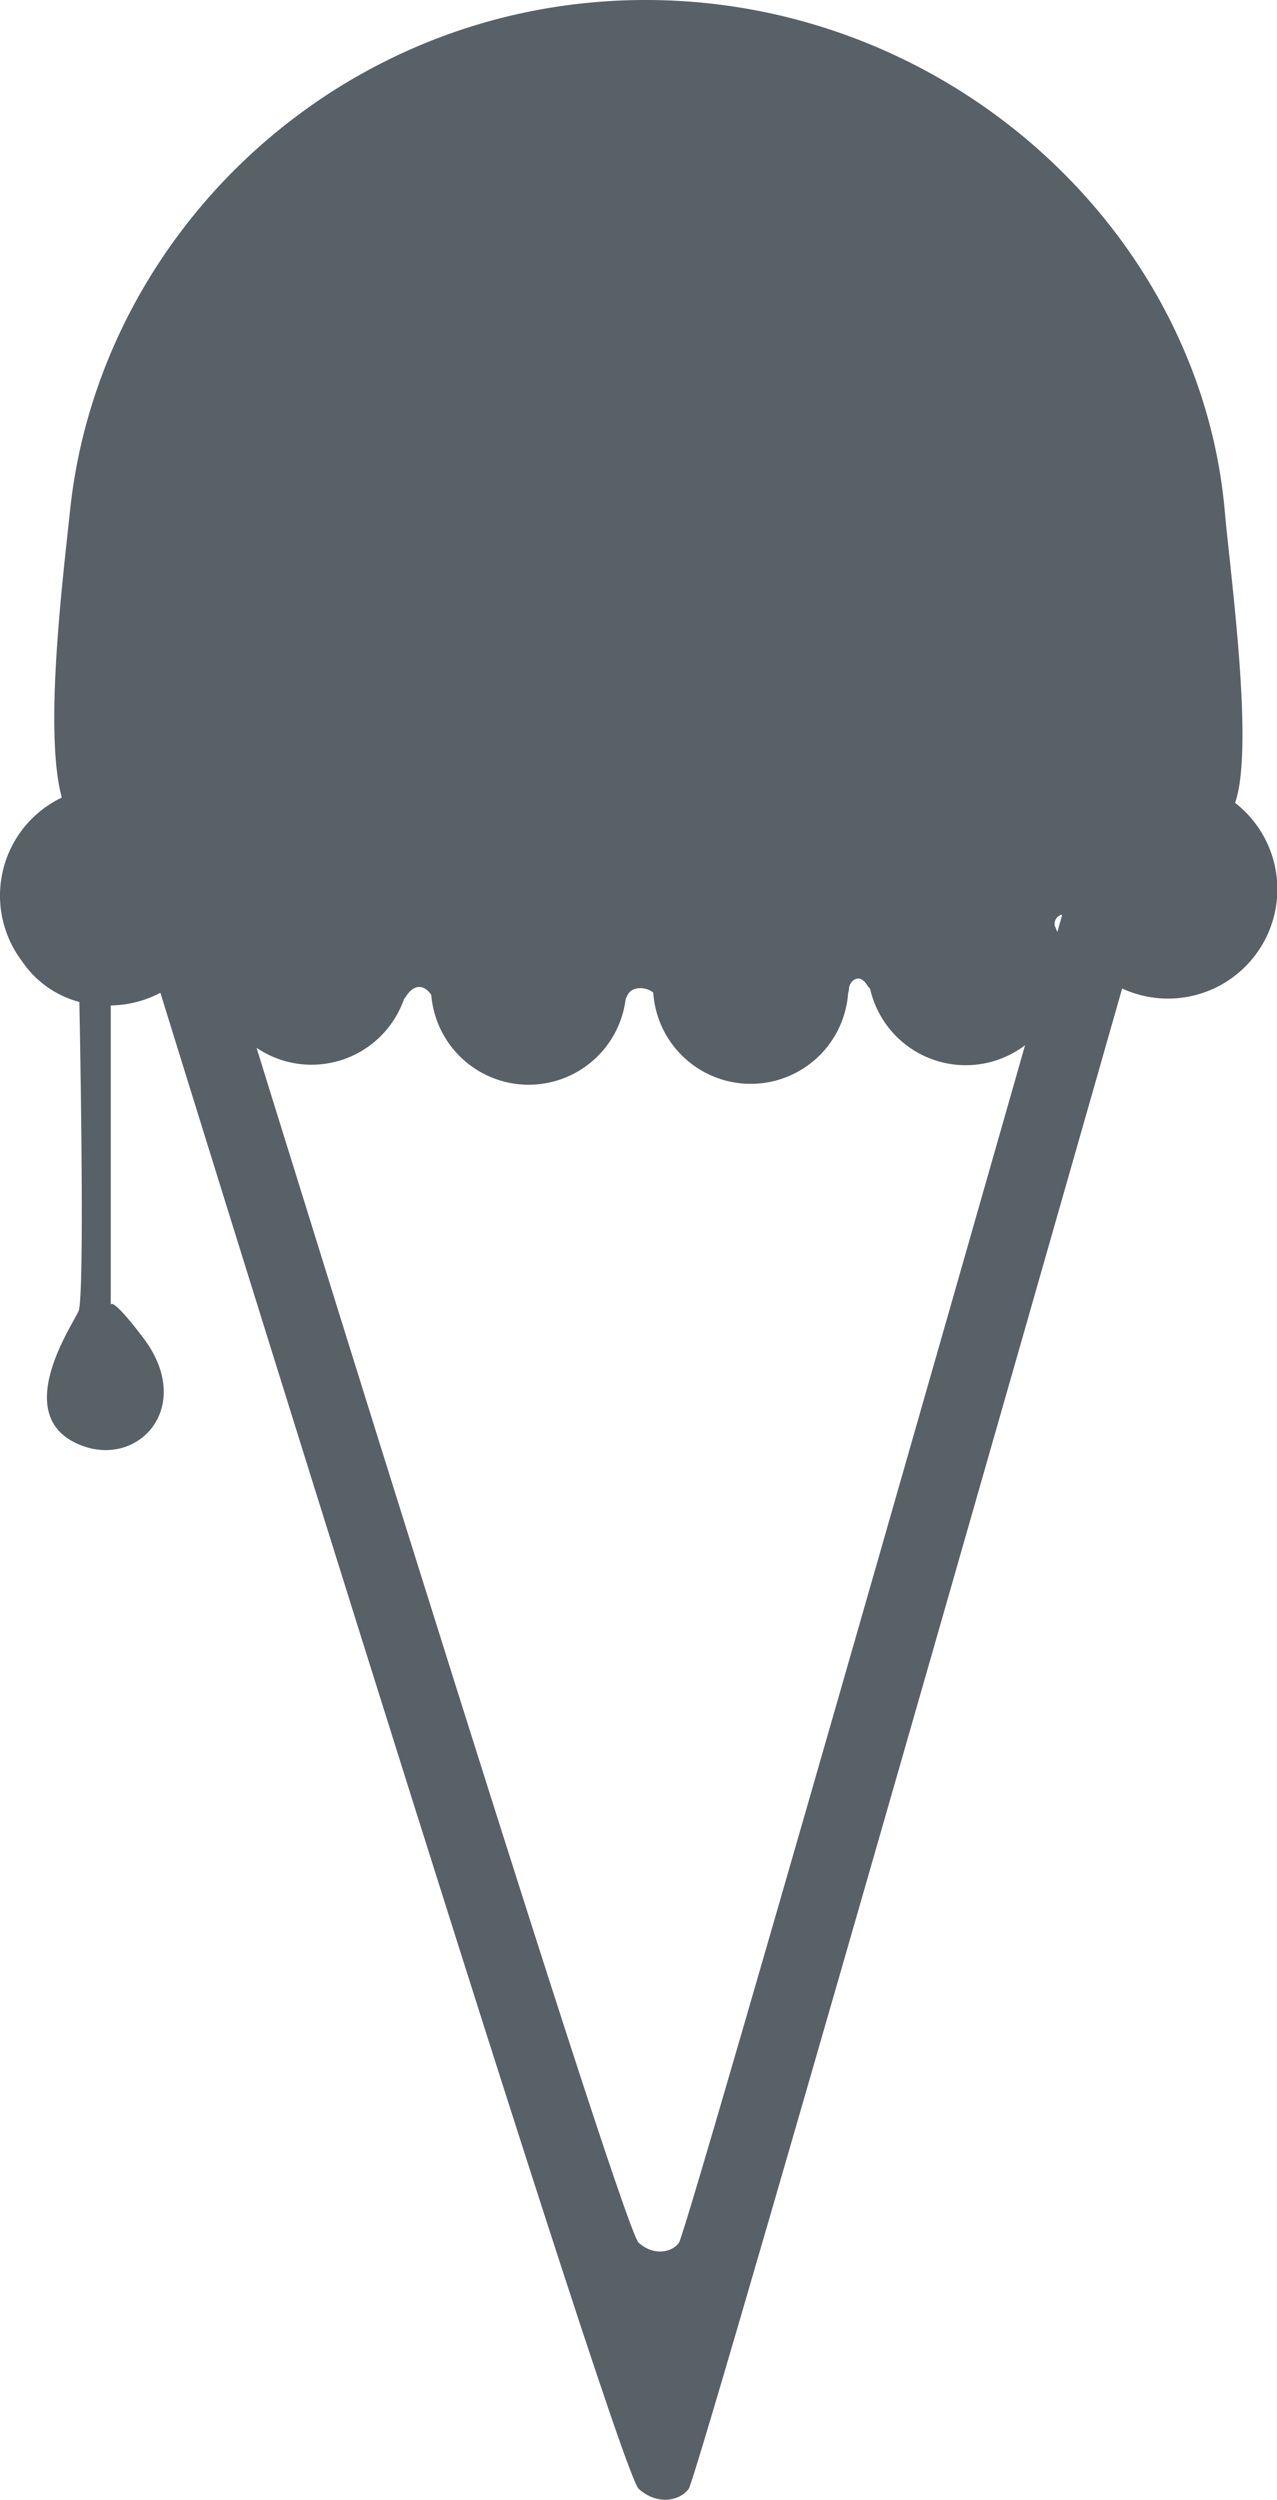 <svg xmlns="http://www.w3.org/2000/svg" viewBox="0 0 217.57 425.79">
  <defs>
    <style>
      .cls-1 {
        isolation: isolate;
      }

      .cls-2 {
        mix-blend-mode: hard-light;
      }

      .cls-3 {
        fill: #586168;
      }
    </style>
  </defs>
  <g class="cls-1">
    <g id="Layer_2" data-name="Layer 2">
      <g id="Layer_1-2" data-name="Layer 1">
        <g class="cls-2">
          <path class="cls-3" d="M108.81,138.6H17.88s87,281.77,90.93,285.32c3.18,2.87,7,2.08,8.53,0,1.81-2.58,82.34-285.32,82.34-285.32ZM115.68,382c-1.18,1.67-4.3,2.32-6.87,0-3.17-2.86-73.33-230.11-73.33-230.11H182.1S117.16,379.93,115.68,382Z"/>
          <path class="cls-3" d="M210.44,136.71c3.27-9.37-.82-38.88-1.76-49.56C204.51,39.33,161.56,0,110,0S17,39.17,11.94,86.9c-1.29,12.19-4.46,37.81-1.41,48.95a18.51,18.51,0,0,0-6.82,27.82,17.09,17.09,0,0,0,9.81,7c.29,14.82.82,50-.12,52.6-.74,2-11.91,17.88.21,22.83,10,4.11,19.76-6.56,10.7-18.35-5.44-7.16-5.44-5.49-5.44-5.49v-51a18.65,18.65,0,0,0,17.61-13.3,2.56,2.56,0,0,1,.66,1.79v.11a17,17,0,0,0-.75,4.74,16.69,16.69,0,0,0,32.46,5.53L69,170c1.62-2.78,3.48-2.08,4.48-.52a16.65,16.65,0,0,0,33.12.66c0-.12.16-.26.2-.37.59-1.79,3.15-1.82,4.5-.7a16.64,16.64,0,0,0,33.2.11,3.58,3.58,0,0,0,.15-.79c0-1.09,1.68-2.95,3.12-.53a2.42,2.42,0,0,0,.46.5,16.71,16.71,0,1,0,31.48-10.64,1.65,1.65,0,0,1,1.17-1.93,18.63,18.63,0,1,0,29.6-19Z"/>
        </g>
      </g>
    </g>
  </g>
</svg>
